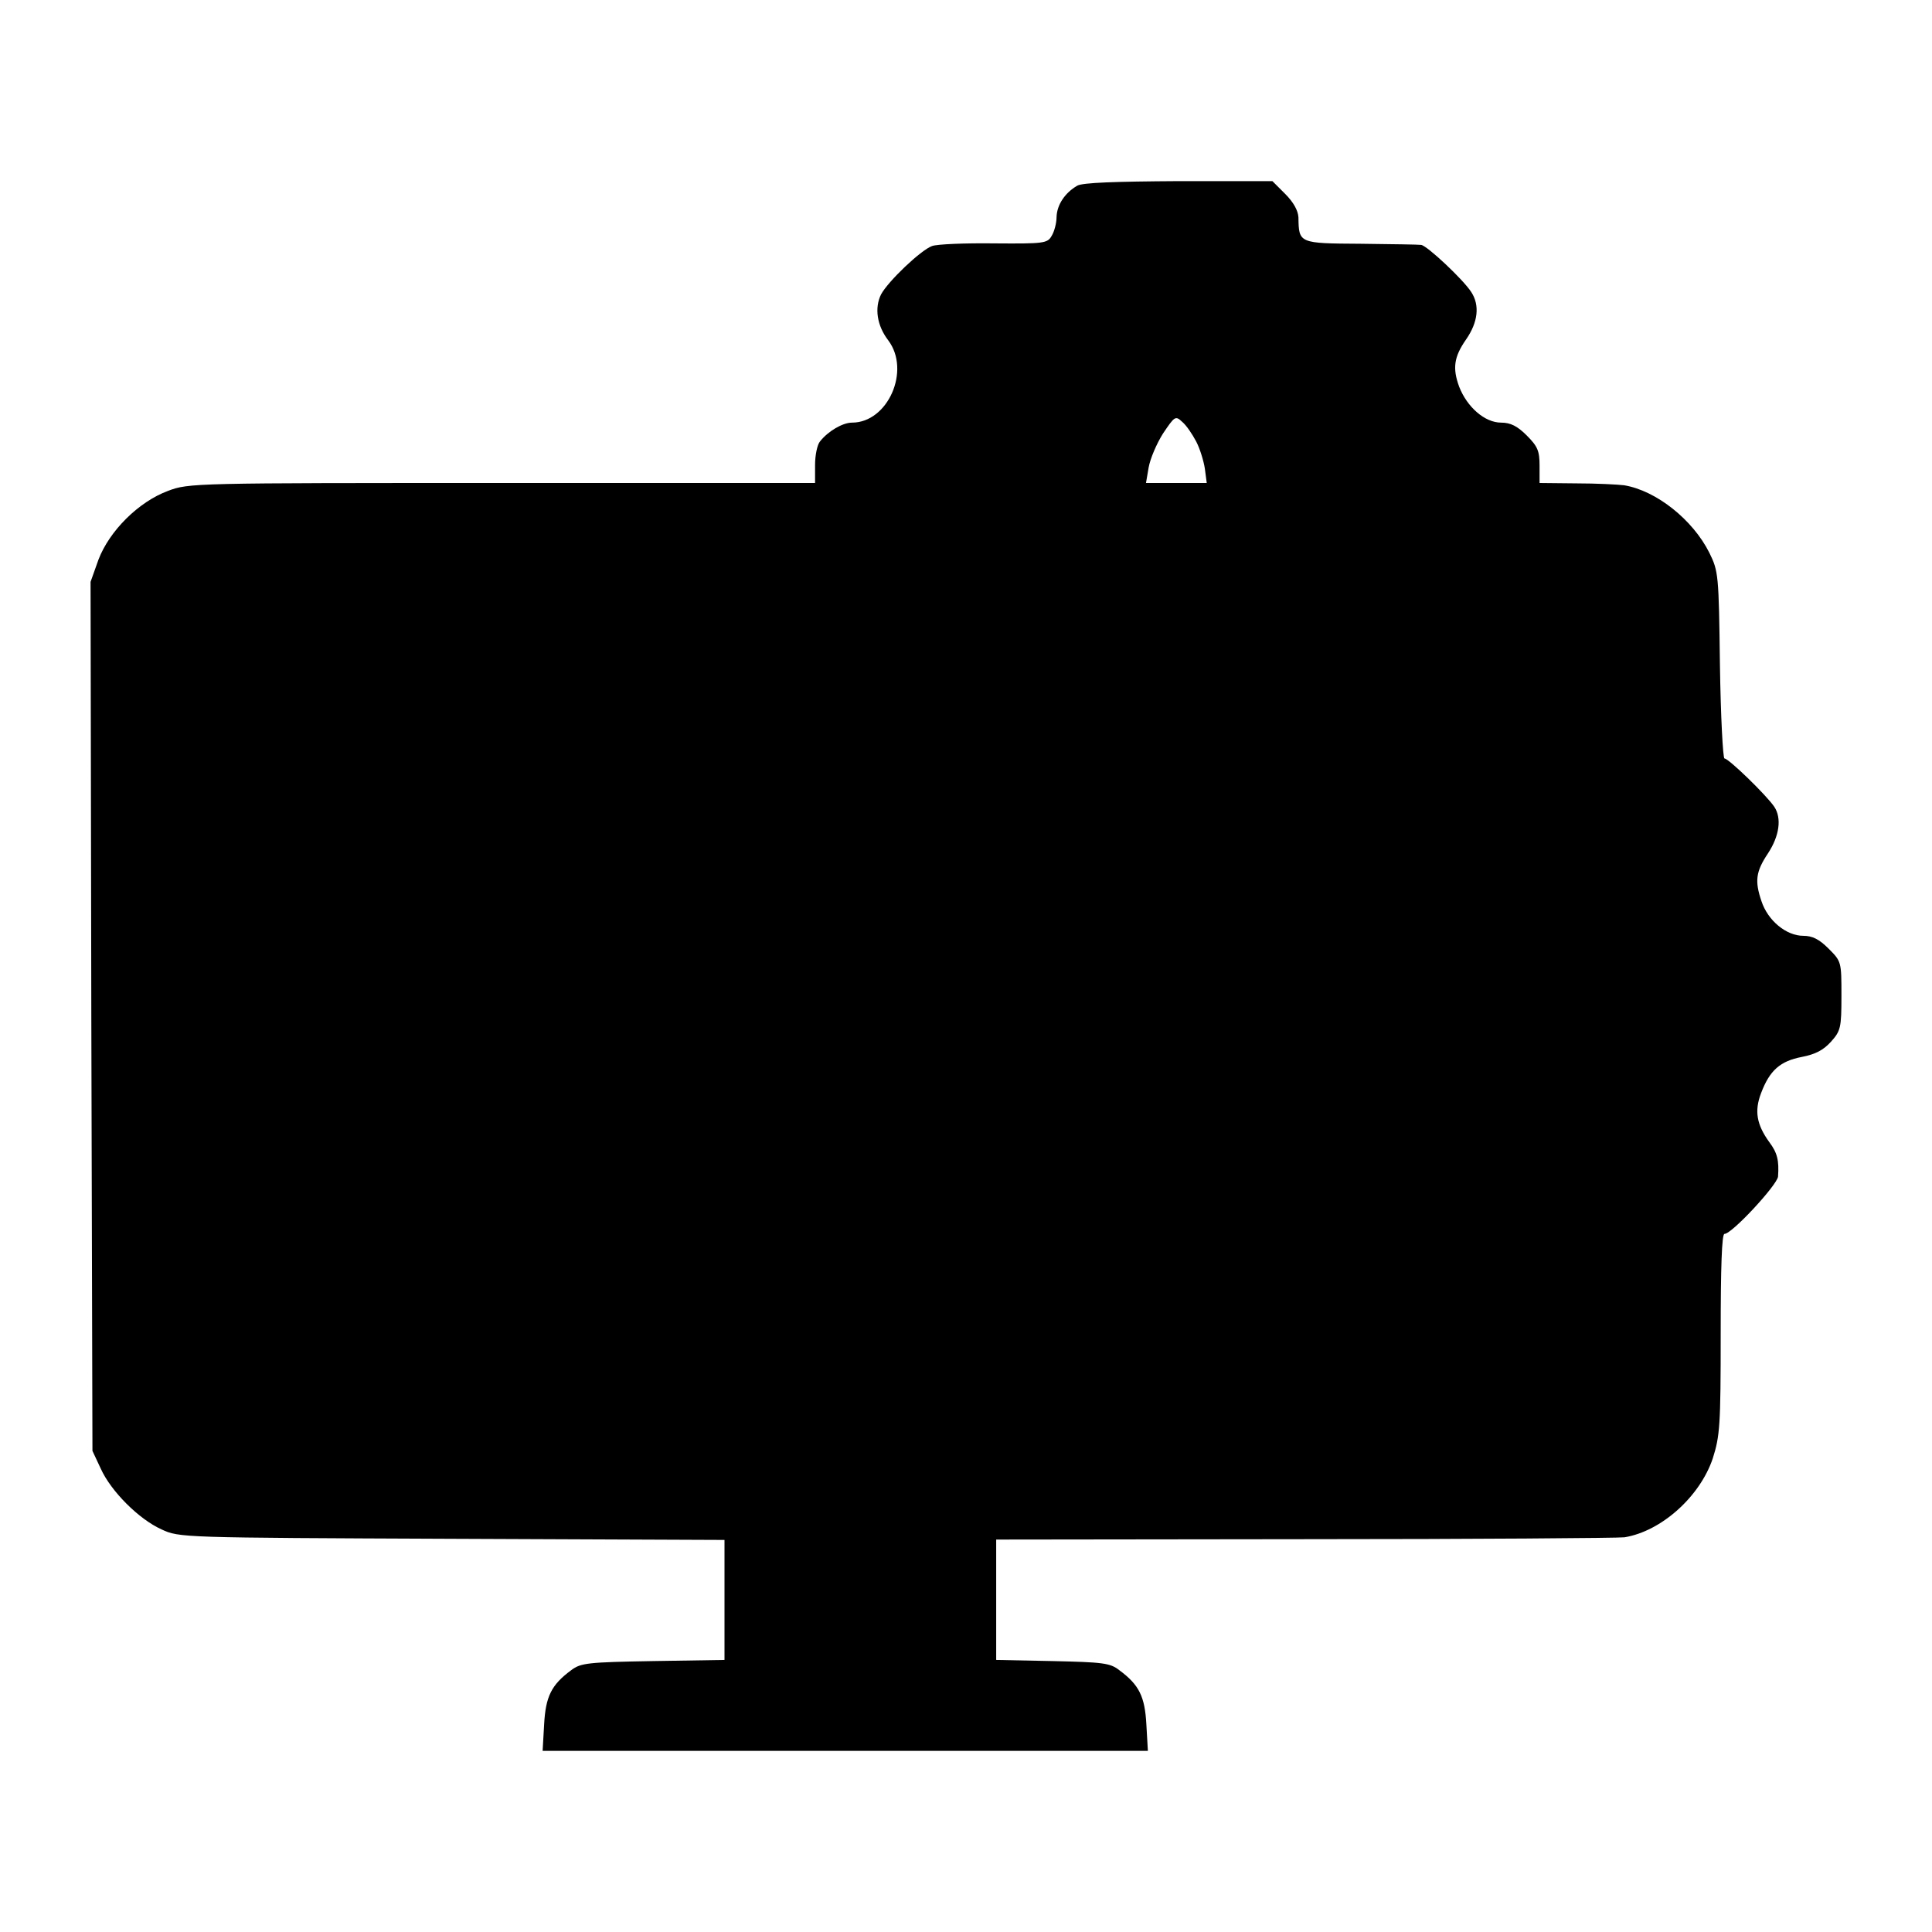 <?xml version="1.0" standalone="no"?>
<!DOCTYPE svg PUBLIC "-//W3C//DTD SVG 20010904//EN"
 "http://www.w3.org/TR/2001/REC-SVG-20010904/DTD/svg10.dtd">
<svg version="1.0" xmlns="http://www.w3.org/2000/svg"
 width="512pt" height="512pt" viewBox="0 0 512 512"
 preserveAspectRatio="xMidYMid meet">
<g transform="translate(0,512) scale(0.1,-0.1)"
fill="#000000" stroke="none">
<path d="M2855 4628 c-33 -19 -54 -51 -55 -83 0 -16 -6 -39 -13 -50 -11 -20
-21 -21 -152 -20 -77 1 -151 -2 -165 -7 -30 -11 -116 -93 -135 -128 -18 -36
-11 -83 19 -122 60 -80 -1 -218 -96 -218 -25 0 -64 -23 -85 -50 -7 -8 -13 -36
-13 -62 l0 -48 -830 0 c-817 0 -830 0 -885 -21 -78 -29 -155 -106 -184 -182
l-21 -59 2 -1151 3 -1152 22 -47 c27 -60 101 -134 161 -161 47 -22 52 -22 770
-25 l722 -3 0 -159 0 -159 -189 -3 c-173 -3 -192 -5 -217 -24 -53 -39 -68 -70
-72 -144 l-4 -70 802 0 802 0 -4 70 c-4 74 -19 105 -72 144 -24 19 -44 21
-177 24 l-149 3 0 160 0 159 818 1 c449 0 831 3 847 5 98 16 200 108 234 209
19 60 21 87 21 330 0 176 3 265 10 265 20 0 140 130 142 152 3 43 -2 63 -23
91 -34 47 -40 83 -22 130 23 61 51 85 108 96 36 7 57 18 77 40 26 29 28 37 28
122 0 90 0 91 -34 125 -25 25 -43 34 -67 34 -45 0 -94 40 -111 92 -18 53 -15
78 17 126 31 47 37 94 17 124 -21 31 -121 128 -132 128 -4 0 -10 111 -12 248
-3 240 -4 248 -28 297 -44 88 -141 165 -226 179 -16 2 -73 5 -126 5 l-98 1 0
46 c0 39 -5 51 -34 80 -25 25 -43 34 -68 34 -43 0 -90 41 -111 95 -18 49 -14
79 18 125 32 46 37 91 14 126 -21 33 -118 124 -133 125 -6 1 -78 2 -160 3
-164 1 -164 1 -165 70 -1 18 -13 40 -35 62 l-34 34 -248 0 c-169 -1 -255 -4
-269 -12z m315 -678 c10 -19 20 -52 23 -72 l5 -38 -80 0 -81 0 7 41 c4 23 21
63 38 90 31 46 33 48 51 31 11 -9 27 -33 37 -52z"/>
</g>
</svg>
